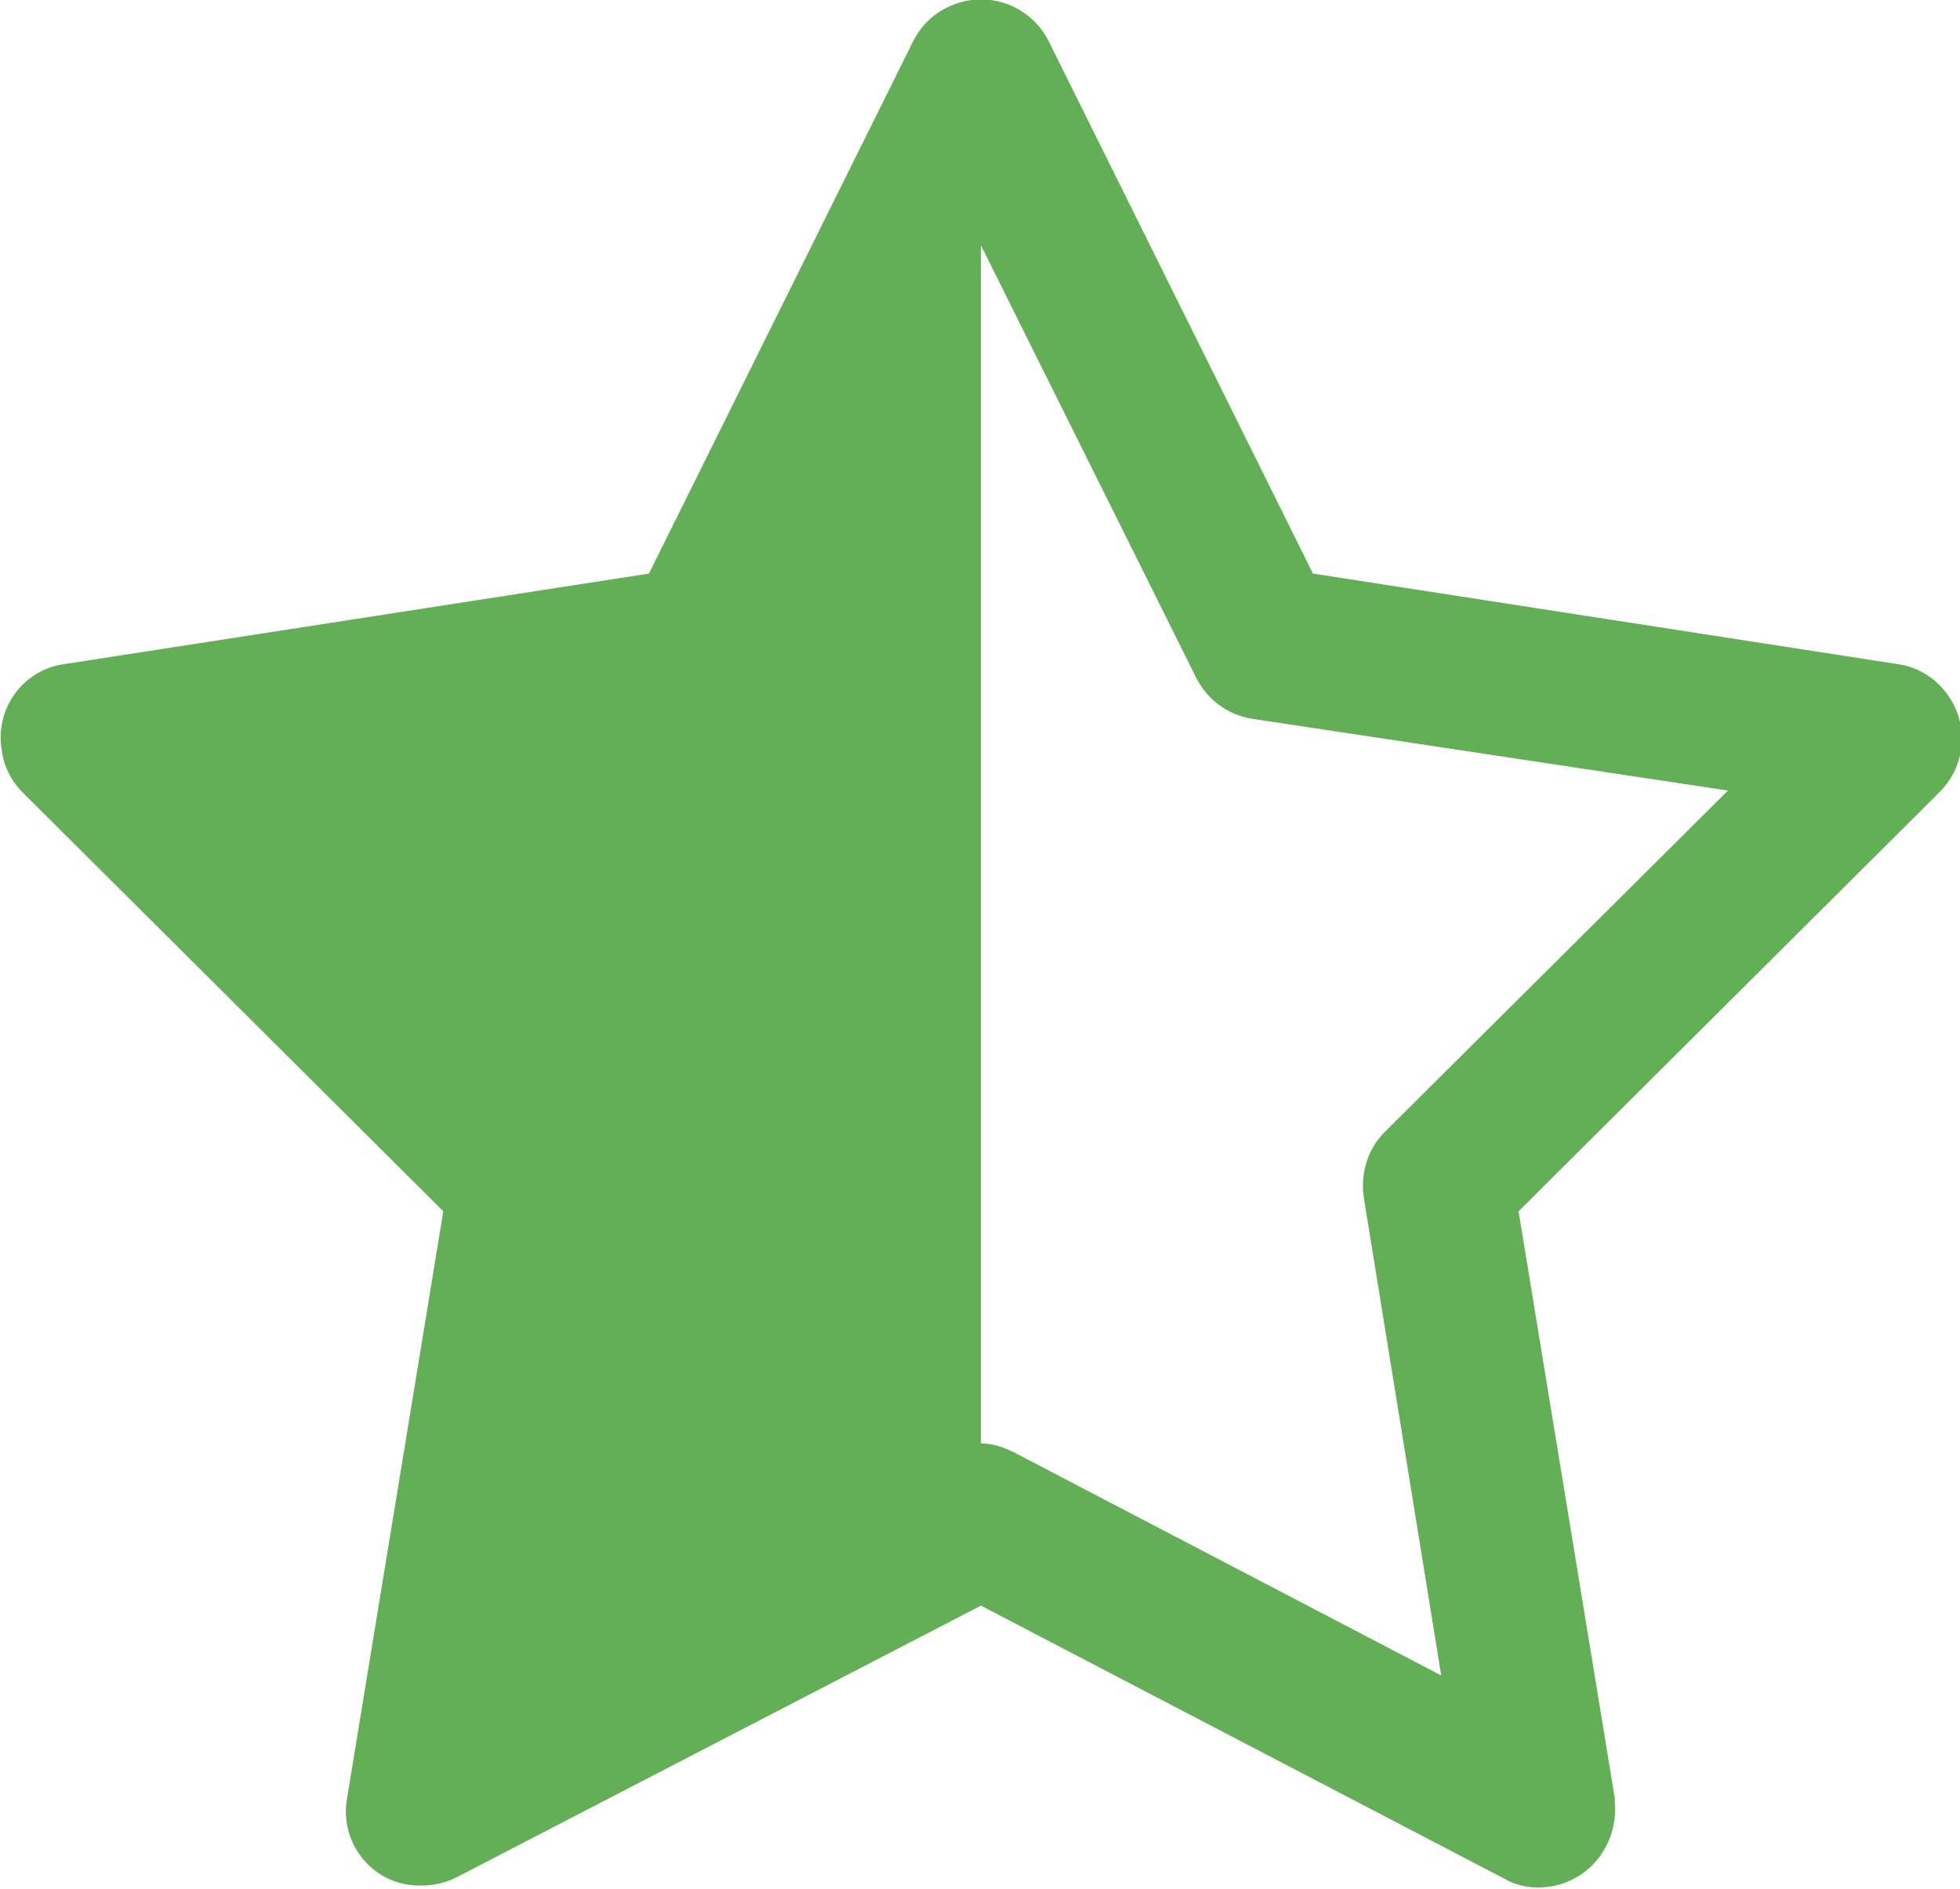 <?xml version="1.0" encoding="utf-8"?>
<!-- Generator: Adobe Illustrator 22.0.1, SVG Export Plug-In . SVG Version: 6.00 Build 0)  -->
<svg version="1.0" id="Слой_1" xmlns="http://www.w3.org/2000/svg" xmlns:xlink="http://www.w3.org/1999/xlink" x="0px" y="0px"
	 width="103.9px" height="100.1px" viewBox="0 0 103.9 100.1" style="enable-background:new 0 0 103.9 100.1;" xml:space="preserve"
	>
<style type="text/css">
	.st0{fill:#63AF55;}
</style>
<path class="st0" d="M82.1,100c2.2-0.3,3.7-2.3,3.5-4.5c0-0.1,0-0.1,0-0.2l-5.1-31.1L102.8,42c1.6-1.6,1.6-4.1,0-5.7
	c-0.6-0.6-1.4-1-2.2-1.1l-31-4.8l-14-28.2c-1-2-3.4-2.8-5.4-1.8c-0.8,0.4-1.4,1-1.8,1.8l-14,28.2l-31,4.8c-2.2,0.3-3.7,2.4-3.3,4.6
	c0.1,0.8,0.5,1.6,1.1,2.2l22.3,22.2l-5.1,31.1c-0.4,2.2,1.1,4.3,3.3,4.6c0.9,0.1,1.7,0,2.5-0.4L52,85.1l27.8,14.5
	C80.5,100,81.3,100.1,82.1,100L82.1,100z M76.4,88.8L53.8,77c-0.6-0.3-1.2-0.5-1.8-0.5L52,13l11.4,22.9c0.6,1.2,1.7,2,3,2.2
	l25.2,3.8L73.4,60c-0.9,0.9-1.3,2.2-1.1,3.5L76.4,88.8L76.4,88.8z"/>
</svg>
